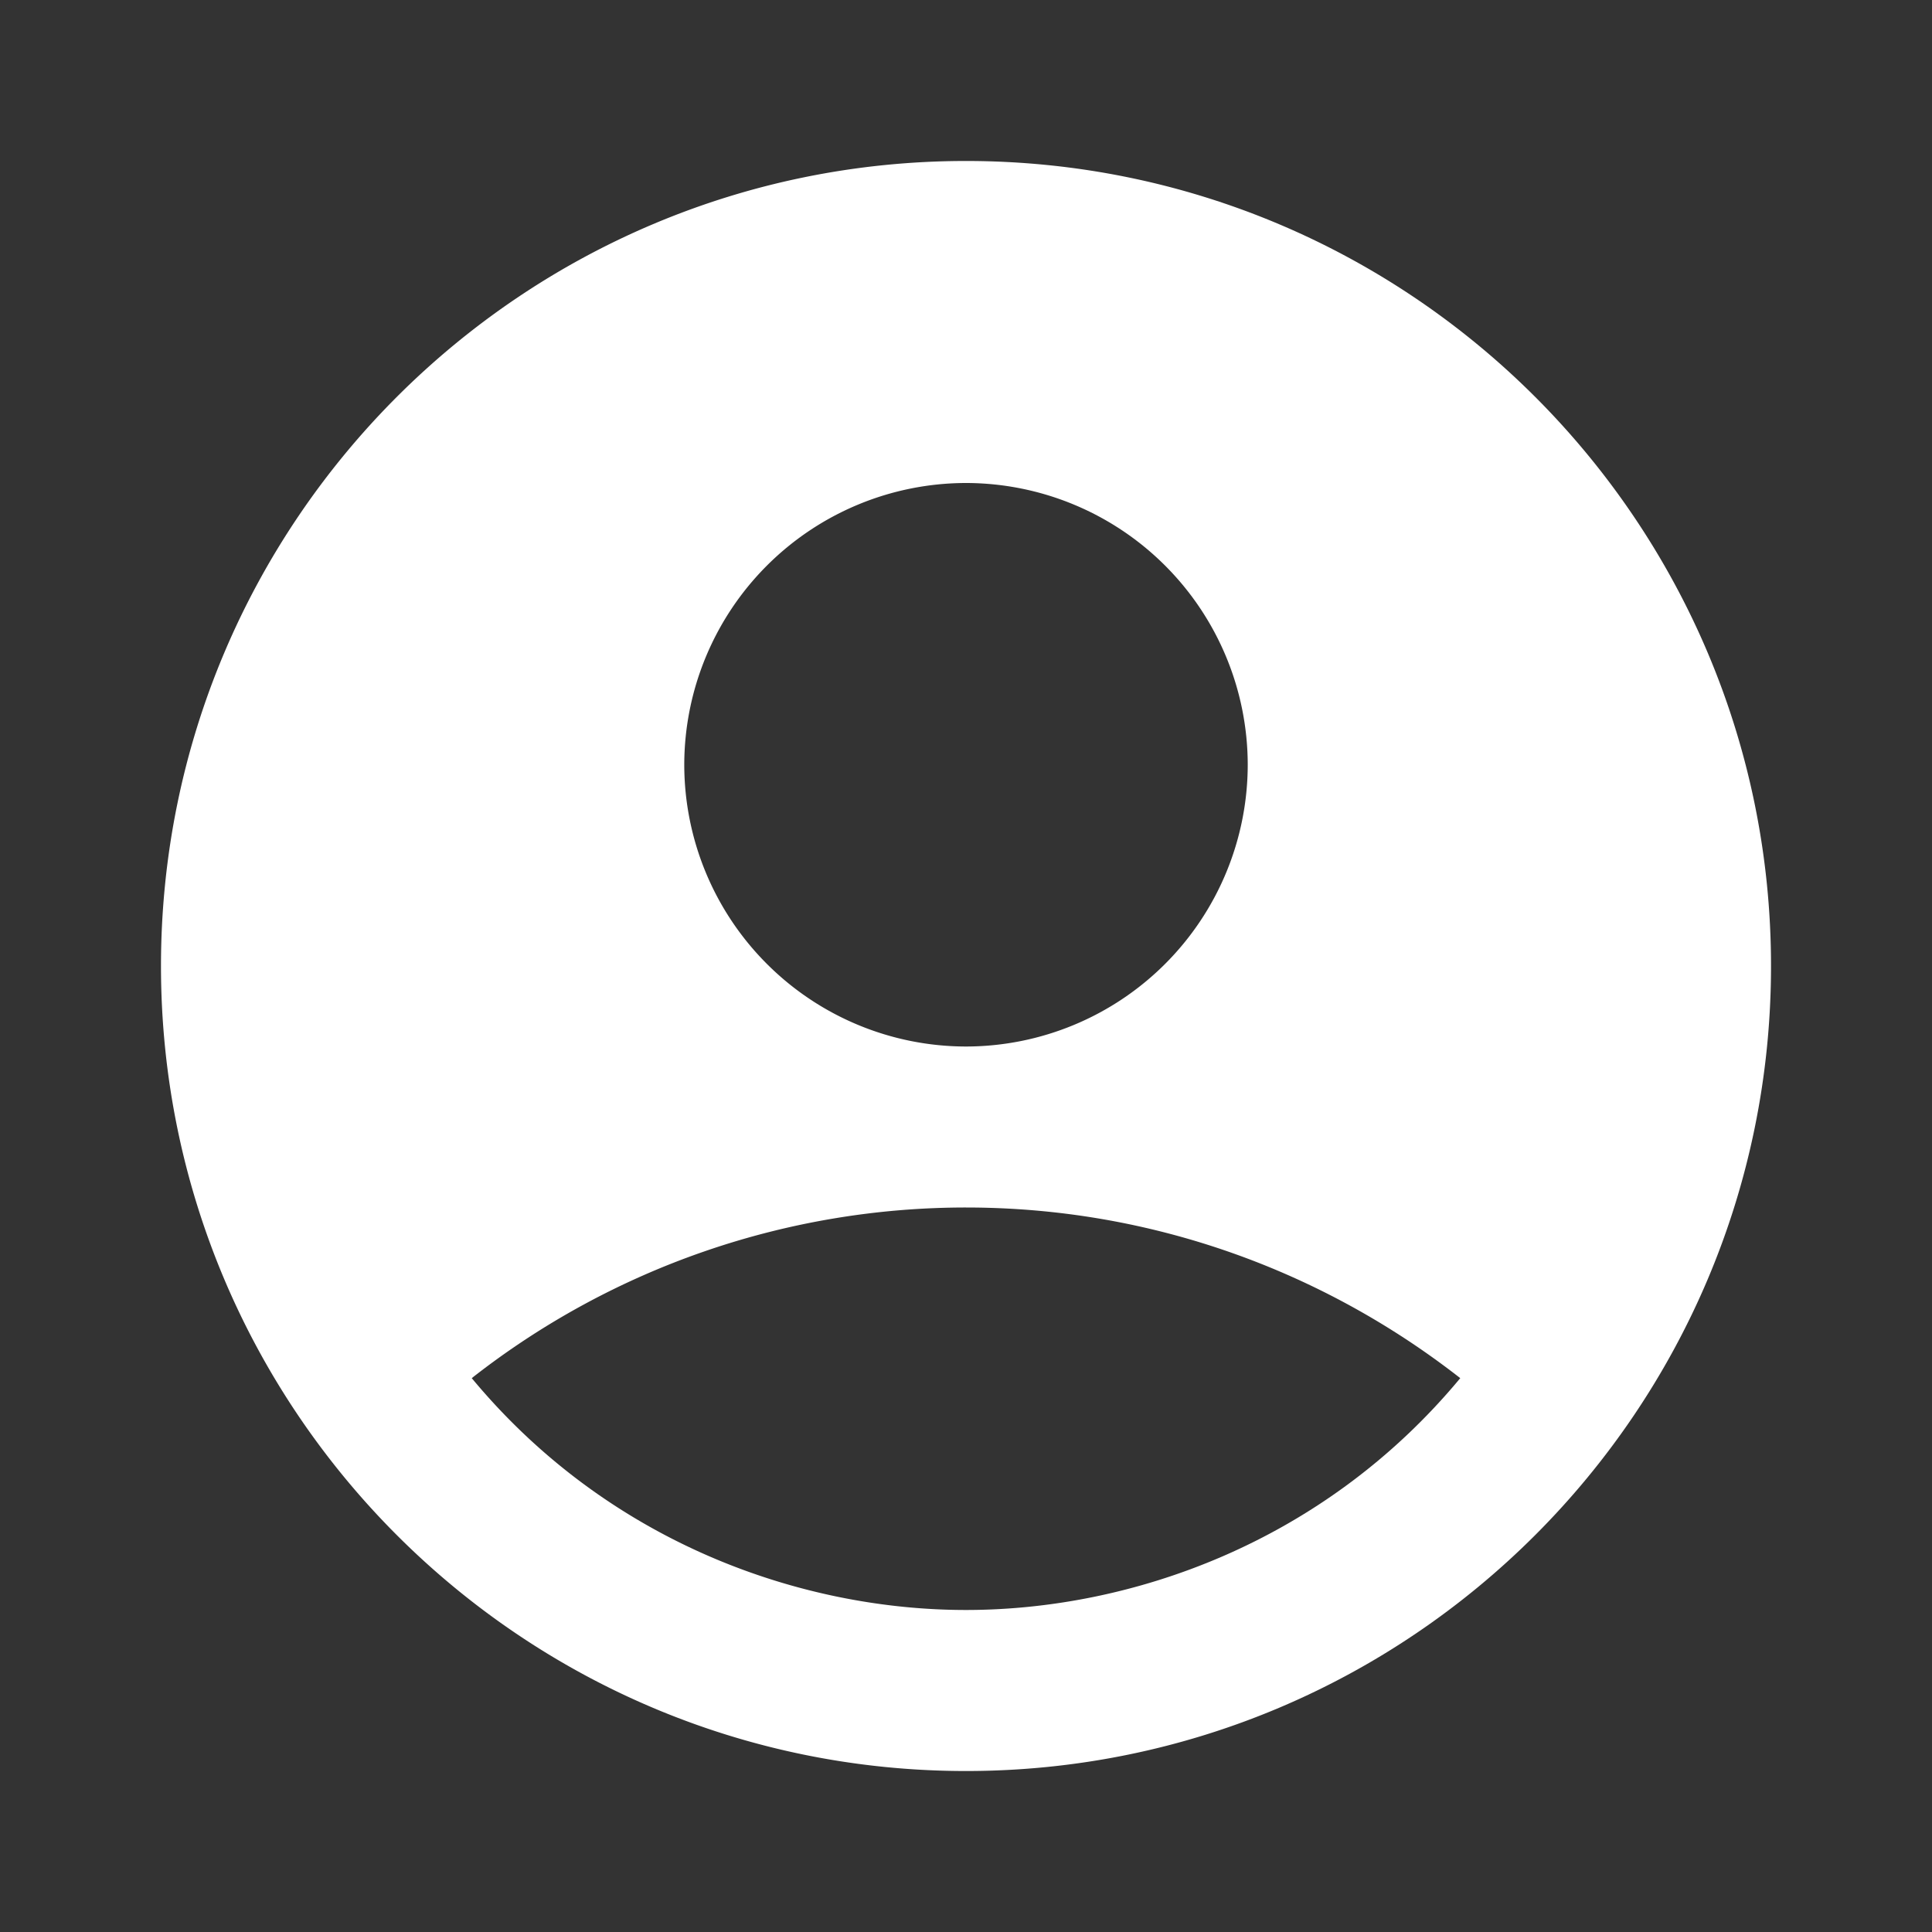 <svg width="40" height="40" viewBox="0 0 40 40" xmlns="http://www.w3.org/2000/svg">
    <rect x="0" y="0" width="40" height="40" fill="#333333" stroke="none"/>
    <g fill="none" fill-rule="evenodd">
        <path d="M0 0h40v40H0z"/>
        <path d="M0 0h40v40H0z"/>
        <path d="M20 3.333C10.8 3.333 3.333 10.8 3.333 20c0 9.2 7.467 16.667 16.667 16.667 9.2 0 16.667-7.467 16.667-16.667C36.667 10.8 29.2 3.333 20 3.333zM20 10a5.84 5.84 0 0 1 5.833 5.833A5.84 5.84 0 0 1 20 21.667a5.84 5.84 0 0 1-5.833-5.834A5.84 5.84 0 0 1 20 10zm0 23.333c-3.383 0-7.383-1.366-10.233-4.8A16.578 16.578 0 0 1 20 25c3.867 0 7.417 1.333 10.233 3.533-2.85 3.434-6.85 4.8-10.233 4.8z" fill="#FFF"/>
    </g>
</svg>
